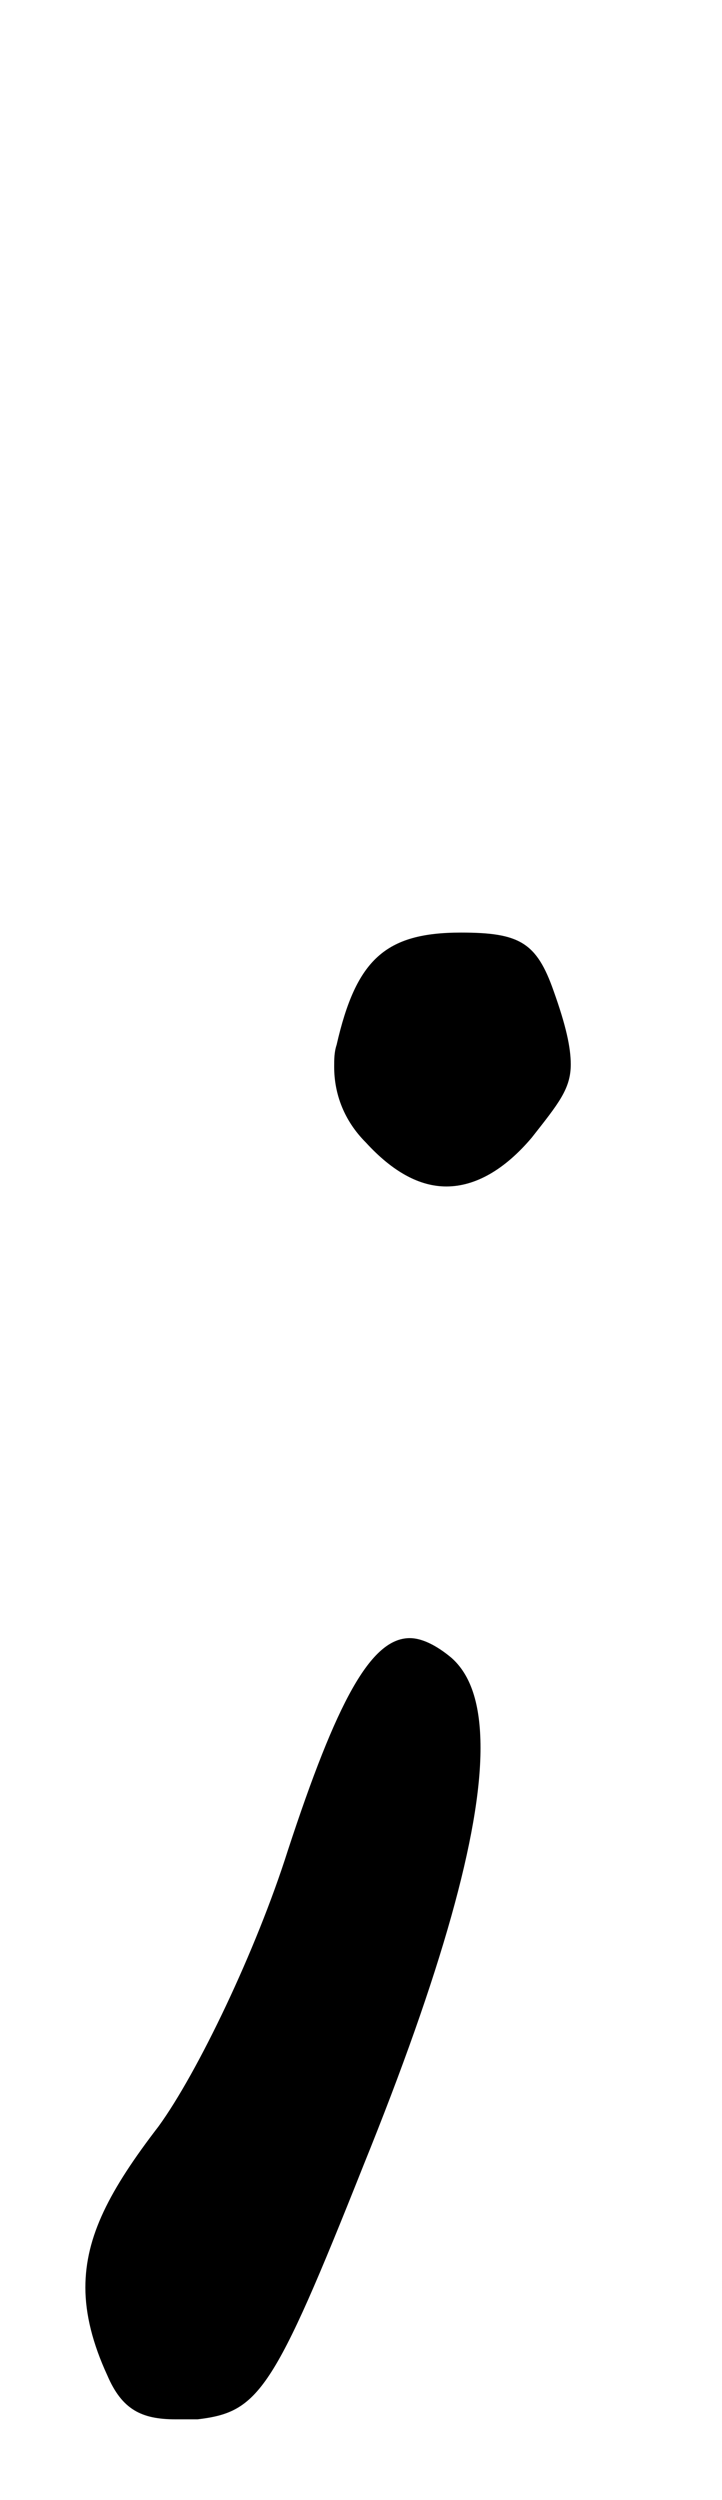 <?xml version="1.0" standalone="no"?>
<!DOCTYPE svg PUBLIC "-//W3C//DTD SVG 1.1//EN" "http://www.w3.org/Graphics/SVG/1.1/DTD/svg11.dtd" >
<svg xmlns="http://www.w3.org/2000/svg" xmlns:xlink="http://www.w3.org/1999/xlink" version="1.1" viewBox="-10 0 296 1024">
   <path fill="currentColor"
d="M34 973c-6 -13 -9 -25 -9 -36c0 -21 10 -40 30 -66c16 -22 40 -72 53 -113c20 -61 34 -87 50 -87c5 0 11 3 17 8c8 7 12 19 12 37c0 35 -16 92 -48 171c-37 93 -43 101 -68 104h-9c-14 0 -22 -4 -28 -18zM140 468c-9 -9 -13 -20 -13 -31c0 -3 0 -6 1 -9
c8 -35 20 -46 51 -46c24 0 31 4 38 24c5 14 7 23 7 30c0 10 -5 16 -16 30c-11 13 -23 20 -35 20c-11 0 -22 -6 -33 -18v0z" />
</svg>
